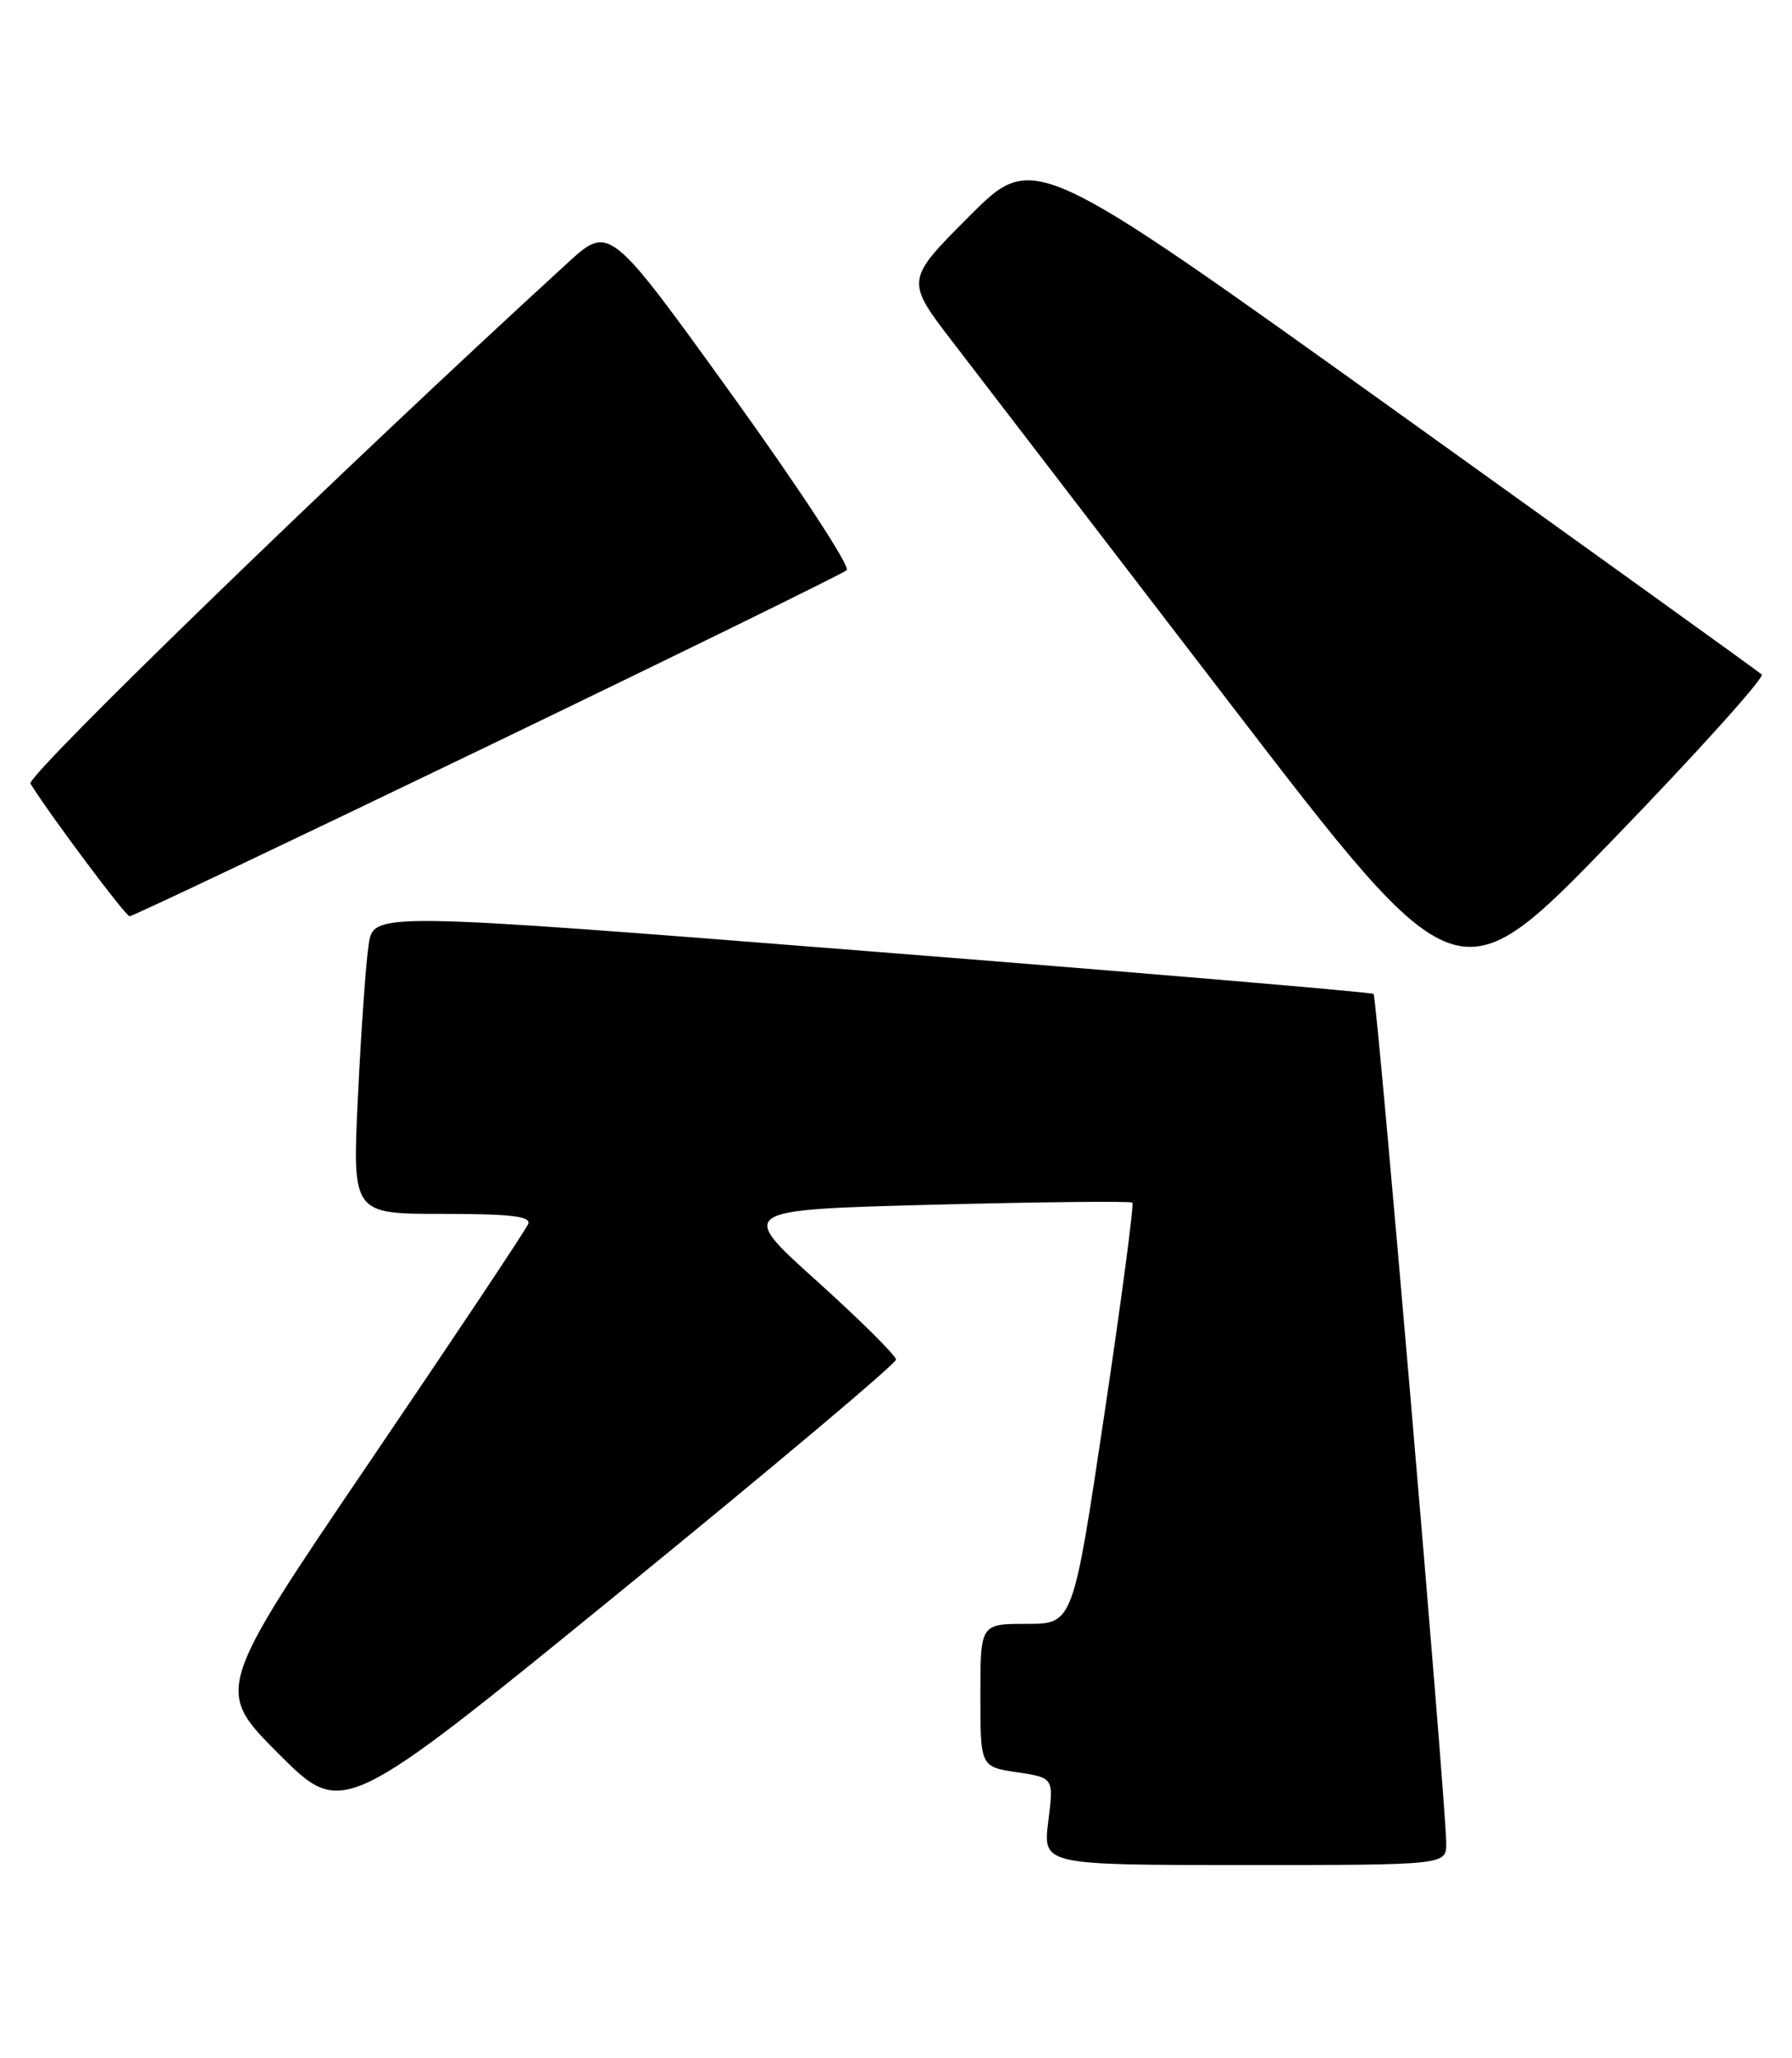 <?xml version="1.0" encoding="UTF-8" standalone="no"?>
<!DOCTYPE svg PUBLIC "-//W3C//DTD SVG 1.1//EN" "http://www.w3.org/Graphics/SVG/1.1/DTD/svg11.dtd" >
<svg xmlns="http://www.w3.org/2000/svg" xmlns:xlink="http://www.w3.org/1999/xlink" version="1.1" viewBox="0 0 223 256">
 <g >
 <path fill="currentColor"
d=" M 179.97 229.25 C 179.91 223.92 171.36 124.03 170.93 123.64 C 170.69 123.43 142.60 121.05 108.50 118.36 C 46.50 113.46 46.50 113.46 45.88 117.48 C 45.54 119.69 44.94 128.14 44.55 136.25 C 43.83 151.00 43.83 151.00 55.02 151.00 C 63.57 151.00 66.10 151.30 65.73 152.25 C 65.47 152.94 56.58 166.26 45.99 181.86 C 26.74 210.22 26.74 210.22 34.69 218.18 C 42.65 226.13 42.65 226.13 77.08 198.08 C 96.01 182.66 111.50 169.63 111.50 169.13 C 111.50 168.63 107.07 164.24 101.66 159.36 C 91.81 150.50 91.81 150.50 116.16 149.86 C 129.55 149.51 140.68 149.40 140.91 149.60 C 141.13 149.81 139.56 161.69 137.42 175.99 C 133.53 202.00 133.53 202.00 127.77 202.00 C 122.00 202.00 122.00 202.00 122.00 210.89 C 122.00 219.77 122.00 219.77 126.56 220.46 C 131.13 221.14 131.13 221.14 130.45 226.57 C 129.77 232.00 129.77 232.00 154.88 232.00 C 180.00 232.00 180.00 232.00 179.97 229.25 Z  M 219.23 83.90 C 218.83 83.53 198.28 68.76 173.57 51.05 C 128.64 18.87 128.64 18.87 120.65 26.87 C 112.65 34.87 112.65 34.87 118.66 42.68 C 121.96 46.98 137.43 67.13 153.03 87.46 C 181.39 124.41 181.39 124.41 200.68 104.49 C 211.28 93.53 219.63 84.26 219.23 83.90 Z  M 60.63 92.85 C 84.76 81.22 104.89 71.35 105.37 70.93 C 105.85 70.50 99.40 60.66 91.04 49.05 C 75.83 27.95 75.83 27.95 70.61 32.73 C 42.97 58.00 3.21 96.53 3.79 97.48 C 6.21 101.38 15.61 113.96 16.13 113.98 C 16.47 113.99 36.50 104.48 60.63 92.85 Z "/>
</g>
</svg>